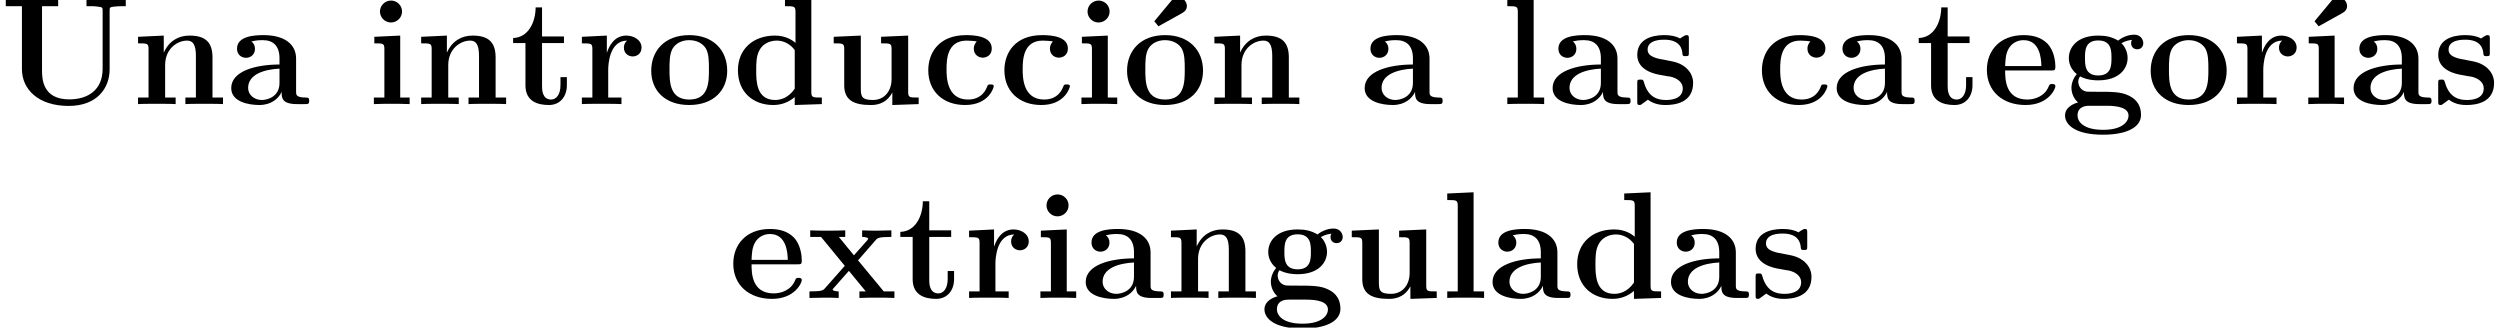 <?xml version='1.0' encoding='UTF-8'?>
<!-- This file was generated by dvisvgm 2.13.3 -->
<svg version='1.1' xmlns='http://www.w3.org/2000/svg' xmlns:xlink='http://www.w3.org/1999/xlink' width='282.657pt' height='37.036pt' viewBox='27.929 -33.688 282.657 37.036'>
<defs>
<path id='g0-85' d='M14.22-11.07V-11.81C13.824-11.775 12.481-11.775 11.999-11.775S10.174-11.775 9.778-11.81V-11.07H10.174C10.639-11.07 10.674-11.07 11.087-11.018C11.586-10.949 11.603-10.932 11.603-10.553V-3.994C11.603-1.532 9.864-.534 7.833-.534C4.82-.534 4.751-2.841 4.751-3.839V-11.07H6.576V-11.81C6.077-11.775 4.235-11.775 3.615-11.775S1.153-11.775 .654-11.81V-11.07H2.479V-3.96C2.479-1.687 4.304 .207 7.764 .207C10.949 .207 12.395-1.773 12.395-3.942V-10.553C12.395-10.932 12.412-10.949 12.86-11.018C13.17-11.052 13.514-11.07 13.824-11.07H14.22Z'/>
<path id='g0-97' d='M9.314-.379C9.314-.74 9.159-.74 8.918-.74C7.833-.757 7.833-1.033 7.833-1.429V-5.147C7.833-6.731 6.576-7.799 4.149-7.799C3.185-7.799 1.153-7.713 1.153-6.266C1.153-5.543 1.704-5.233 2.169-5.233C2.686-5.233 3.185-5.595 3.185-6.249C3.185-6.576 3.064-6.886 2.772-7.076C3.34-7.23 3.753-7.23 4.08-7.23C5.251-7.23 5.957-6.576 5.957-5.165V-4.476C3.237-4.476 .499-3.719 .499-1.808C.499-.241 2.496 .103 3.684 .103C5.01 .103 5.853-.62 6.198-1.377C6.198-.74 6.198 0 7.936 0H8.814C9.176 0 9.314 0 9.314-.379ZM5.957-2.393C5.957-.775 4.51-.465 3.96-.465C3.116-.465 2.41-1.033 2.41-1.825C2.41-3.391 4.269-3.925 5.957-4.011V-2.393Z'/>
<path id='g0-99' d='M8.057-2.014C8.057-2.221 7.867-2.221 7.695-2.221C7.42-2.221 7.403-2.204 7.317-1.997C7.196-1.67 6.731-.516 5.147-.516C2.72-.516 2.72-3.133 2.72-3.908C2.72-4.924 2.737-7.179 4.992-7.179C5.113-7.179 6.129-7.144 6.129-7.058C6.129-7.058 6.111-7.024 6.077-7.007C6.025-6.955 5.802-6.697 5.802-6.266C5.802-5.543 6.387-5.251 6.817-5.251C7.179-5.251 7.833-5.475 7.833-6.284C7.833-7.695 5.853-7.799 4.924-7.799C1.859-7.799 .654-5.802 .654-3.822C.654-1.481 2.29 .103 4.82 .103C7.523 .103 8.057-1.894 8.057-2.014Z'/>
<path id='g0-100' d='M10.14 0V-.74C9.073-.74 8.952-.74 8.952-1.412V-11.948L5.974-11.81V-11.07C7.041-11.07 7.162-11.07 7.162-10.398V-6.921C6.783-7.248 6.025-7.747 4.838-7.747C2.393-7.747 .654-6.232 .654-3.822C.654-1.36 2.359 .103 4.648 .103C5.595 .103 6.404-.224 7.076-.792V.103L10.14 0ZM7.076-1.739C6.352-.689 5.475-.465 4.855-.465C2.72-.465 2.72-2.651 2.72-3.787C2.72-4.597 2.72-5.457 3.099-6.111C3.632-7.076 4.648-7.179 5.044-7.179C5.75-7.179 6.507-6.869 7.076-6.111V-1.739Z'/>
<path id='g0-101' d='M8.281-2.014C8.281-2.272 8.022-2.272 7.919-2.272C7.644-2.272 7.626-2.221 7.523-1.997C7.076-.878 5.939-.516 5.113-.516C2.617-.516 2.6-2.841 2.6-3.805H7.781C8.177-3.805 8.281-3.805 8.281-4.235C8.281-4.751 8.16-6.043 7.368-6.852C6.645-7.575 5.681-7.799 4.683-7.799C1.997-7.799 .534-6.043 .534-3.873C.534-1.463 2.307 .103 4.906 .103S8.281-1.722 8.281-2.014ZM6.697-4.304H2.6C2.634-5.01 2.651-5.681 3.013-6.301C3.34-6.852 3.942-7.23 4.683-7.23C6.525-7.23 6.68-5.165 6.697-4.304Z'/>
<path id='g0-103' d='M9.382-6.886C9.382-7.299 9.073-7.85 8.349-7.85C7.609-7.85 6.903-7.489 6.542-7.179C5.836-7.592 5.165-7.747 4.287-7.747C1.911-7.747 .964-6.421 .964-5.216C.964-4.683 1.136-3.977 1.859-3.391C1.567-3.064 1.257-2.462 1.257-1.842C1.257-1.102 1.653-.465 2.014-.189C1.601-.086 .534 .31 .534 1.291C.534 2.307 1.653 3.46 4.82 3.46C7.678 3.46 9.124 2.531 9.124 1.24C9.124-.275 8.126-.775 7.695-.981C6.869-1.394 5.767-1.394 4.252-1.394C3.822-1.394 3.064-1.394 2.978-1.412C2.238-1.532 2.031-2.186 2.031-2.513C2.031-2.651 2.049-2.909 2.238-3.133C3.064-2.686 4.028-2.686 4.287-2.686C6.662-2.686 7.609-4.011 7.609-5.216C7.609-6.094 7.11-6.714 6.903-6.886C7.403-7.162 7.816-7.23 8.108-7.265C8.057-7.179 8.005-7.11 8.005-6.886C8.005-6.525 8.246-6.198 8.694-6.198S9.382-6.525 9.382-6.886ZM5.784-5.216C5.784-4.424 5.784-3.237 4.287-3.237S2.789-4.424 2.789-5.216S2.789-7.196 4.287-7.196S5.784-6.008 5.784-5.216ZM7.713 1.308C7.713 1.911 7.11 2.909 4.838 2.909S1.945 1.945 1.945 1.291C1.945 .189 3.03 .189 3.288 .189H5.251C6.507 .189 7.713 .413 7.713 1.308Z'/>
<path id='g0-105' d='M4.803 0V-.74H3.736V-7.747L.809-7.609V-6.869C1.825-6.869 1.945-6.869 1.945-6.198V-.74H.757V0C1.153-.034 2.341-.034 2.806-.034C3.288-.034 4.39-.034 4.803 0ZM3.942-10.467C3.942-11.173 3.357-11.707 2.703-11.707C1.997-11.707 1.446-11.138 1.446-10.467C1.446-9.761 2.031-9.227 2.686-9.227C3.391-9.227 3.942-9.796 3.942-10.467Z'/>
<path id='g0-108' d='M4.924 0V-.74H3.736V-11.948L.757-11.81V-11.07C1.825-11.07 1.945-11.07 1.945-10.398V-.74H.757V0C1.153-.034 2.376-.034 2.841-.034S4.528-.034 4.924 0Z'/>
<path id='g0-110' d='M10.329 0V-.74H9.141V-5.268C9.141-6.903 8.436-7.747 6.542-7.747C5.302-7.747 4.235-7.144 3.65-5.853H3.632V-7.747L.723-7.609V-6.869C1.79-6.869 1.911-6.869 1.911-6.198V-.74H.723V0C1.119-.034 2.359-.034 2.841-.034S4.579-.034 4.975 0V-.74H3.787V-4.407C3.787-6.266 5.165-7.179 6.266-7.179C6.903-7.179 7.265-6.766 7.265-5.457V-.74H6.077V0C6.473-.034 7.713-.034 8.195-.034S9.933-.034 10.329 0Z'/>
<path id='g0-111' d='M9.124-3.77C9.124-6.094 7.54-7.799 4.838-7.799C2.031-7.799 .534-6.008 .534-3.77C.534-1.515 2.117 .103 4.82 .103C7.626 .103 9.124-1.601 9.124-3.77ZM7.058-3.942C7.058-2.513 7.058-.516 4.838-.516C2.6-.516 2.6-2.531 2.6-3.942C2.6-4.751 2.6-5.612 2.927-6.232C3.305-6.921 4.08-7.23 4.82-7.23C5.802-7.23 6.421-6.766 6.714-6.284C7.058-5.664 7.058-4.769 7.058-3.942Z'/>
<path id='g0-114' d='M7.351-6.387C7.351-7.265 6.456-7.747 5.629-7.747C4.269-7.747 3.684-6.559 3.443-5.836H3.426V-7.747L.603-7.609V-6.869C1.67-6.869 1.79-6.869 1.79-6.198V-.74H.603V0C.998-.034 2.29-.034 2.772-.034C3.271-.034 4.665-.034 5.079 0V-.74H3.581V-3.873C3.581-4.442 3.701-7.179 5.716-7.179C5.475-6.989 5.354-6.697 5.354-6.387C5.354-5.681 5.922-5.388 6.352-5.388S7.351-5.681 7.351-6.387Z'/>
<path id='g0-115' d='M6.972-2.393C6.972-3.219 6.525-3.787 6.18-4.097C5.475-4.683 4.889-4.786 3.96-4.958C2.858-5.147 1.825-5.337 1.825-6.163C1.825-7.282 3.357-7.282 3.719-7.282C5.629-7.282 5.733-6.077 5.767-5.647C5.784-5.423 5.922-5.423 6.129-5.423C6.49-5.423 6.49-5.475 6.49-5.87V-7.351C6.49-7.678 6.49-7.799 6.232-7.799C6.129-7.799 6.094-7.799 5.836-7.644C5.767-7.592 5.578-7.472 5.492-7.42C5.01-7.695 4.373-7.799 3.753-7.799C3.237-7.799 .654-7.799 .654-5.561C.654-3.753 2.789-3.374 3.323-3.288C3.787-3.202 4.356-3.099 4.424-3.099C5.113-2.944 5.802-2.513 5.802-1.79C5.802-.465 4.235-.465 3.873-.465C2.995-.465 1.911-.74 1.429-2.41C1.326-2.754 1.308-2.772 1.016-2.772C.654-2.772 .654-2.72 .654-2.324V-.344C.654-.017 .654 .103 .912 .103C1.033 .103 1.067 .103 1.412-.172L1.859-.499C2.634 .103 3.564 .103 3.873 .103C4.82 .103 6.972-.103 6.972-2.393Z'/>
<path id='g0-116' d='M6.439-2.135V-3.047H5.716V-2.152C5.716-1.016 5.199-.516 4.665-.516C3.632-.516 3.632-1.67 3.632-2.066V-6.903H6.111V-7.644H3.632V-10.932H2.909C2.892-9.227 2.066-7.523 .362-7.472V-6.903H1.756V-2.117C1.756-.293 3.168 .103 4.407 .103C5.681 .103 6.439-.861 6.439-2.135Z'/>
<path id='g0-117' d='M10.329 0V-.74C9.262-.74 9.141-.74 9.141-1.412V-7.747L6.077-7.609V-6.869C7.144-6.869 7.265-6.869 7.265-6.198V-2.823C7.265-1.515 6.49-.465 5.147-.465C3.856-.465 3.787-.895 3.787-1.842V-7.747L.723-7.609V-6.869C1.79-6.869 1.911-6.869 1.911-6.198V-2.117C1.911-.396 3.064 .103 4.906 .103C5.32 .103 6.594 .103 7.334-1.291H7.351V.103L10.329 0Z'/>
<path id='g0-120' d='M9.916 0V-.74H8.711L5.802-4.252L7.799-6.542C7.988-6.766 8.143-6.903 9.572-6.903V-7.644L7.988-7.609C7.489-7.609 6.748-7.609 6.266-7.644V-6.903C6.594-6.903 6.955-6.817 6.955-6.697C6.955-6.697 6.869-6.542 6.835-6.507L5.337-4.82L3.632-6.903H4.356V-7.644C3.96-7.609 2.789-7.609 2.324-7.609C1.808-7.609 .878-7.609 .396-7.644V-6.903H1.618L4.304-3.632L2.066-1.102C1.859-.861 1.739-.74 .31-.74V0L1.911-.034C2.41-.034 3.133-.034 3.615 0V-.74C3.288-.74 2.927-.826 2.927-.947C2.927-.947 2.927-.981 3.047-1.119L4.769-3.064L6.68-.74H5.957V0C6.37-.034 7.523-.034 8.005-.034C8.522-.034 9.434-.034 9.916 0Z'/>
<path id='g0-237' d='M4.803 0V-.74H3.736V-7.747L.809-7.609V-6.869C1.825-6.869 1.945-6.869 1.945-6.198V-.74H.757V0C1.153-.034 2.341-.034 2.806-.034C3.288-.034 4.39-.034 4.803 0ZM5.147-11.087C5.147-11.603 4.665-12.12 4.149-12.12C3.753-12.12 3.512-11.827 3.409-11.707L1.463-9.365L1.928-8.797L4.528-10.243C4.751-10.364 5.147-10.587 5.147-11.087Z'/>
<path id='g0-243' d='M9.124-3.77C9.124-6.094 7.54-7.799 4.838-7.799C2.031-7.799 .534-6.008 .534-3.77C.534-1.515 2.117 .103 4.82 .103C7.626 .103 9.124-1.601 9.124-3.77ZM7.058-3.942C7.058-2.513 7.058-.516 4.838-.516C2.6-.516 2.6-2.531 2.6-3.942C2.6-4.751 2.6-5.612 2.927-6.232C3.305-6.921 4.08-7.23 4.82-7.23C5.802-7.23 6.421-6.766 6.714-6.284C7.058-5.664 7.058-4.769 7.058-3.942ZM7.299-11.087C7.299-11.603 6.817-12.12 6.301-12.12C5.905-12.12 5.664-11.827 5.561-11.707L3.615-9.365L4.08-8.797L6.68-10.243C6.903-10.364 7.299-10.587 7.299-11.087Z'/>
</defs>
<g id='page1'>
<use x='27.929' y='-21.918' xlink:href='#g0-85'/>
<use x='42.813' y='-21.918' xlink:href='#g0-110'/>
<use x='53.573' y='-21.918' xlink:href='#g0-97'/>
<use x='69.443' y='-21.918' xlink:href='#g0-105'/>
<use x='74.823' y='-21.918' xlink:href='#g0-110'/>
<use x='85.582' y='-21.918' xlink:href='#g0-116'/>
<use x='93.114' y='-21.918' xlink:href='#g0-114'/>
<use x='101.025' y='-21.918' xlink:href='#g0-111'/>
<use x='110.708' y='-21.918' xlink:href='#g0-100'/>
<use x='121.468' y='-21.918' xlink:href='#g0-117'/>
<use x='132.228' y='-21.918' xlink:href='#g0-99'/>
<use x='140.835' y='-21.918' xlink:href='#g0-99'/>
<use x='149.443' y='-21.918' xlink:href='#g0-105'/>
<use x='154.823' y='-21.918' xlink:href='#g0-243'/>
<use x='164.507' y='-21.918' xlink:href='#g0-110'/>
<use x='181.722' y='-21.918' xlink:href='#g0-97'/>
<use x='197.593' y='-21.918' xlink:href='#g0-108'/>
<use x='202.972' y='-21.918' xlink:href='#g0-97'/>
<use x='212.387' y='-21.918' xlink:href='#g0-115'/>
<use x='226.482' y='-21.918' xlink:href='#g0-99'/>
<use x='235.09' y='-21.918' xlink:href='#g0-97'/>
<use x='244.505' y='-21.918' xlink:href='#g0-116'/>
<use x='252.036' y='-21.918' xlink:href='#g0-101'/>
<use x='260.874' y='-21.918' xlink:href='#g0-103'/>
<use x='270.557' y='-21.918' xlink:href='#g0-111'/>
<use x='280.241' y='-21.918' xlink:href='#g0-114'/>
<use x='288.152' y='-21.918' xlink:href='#g0-237'/>
<use x='293.531' y='-21.918' xlink:href='#g0-97'/>
<use x='302.946' y='-21.918' xlink:href='#g0-115'/>
<use x='110.302' y='0' xlink:href='#g0-101'/>
<use x='119.139' y='0' xlink:href='#g0-120'/>
<use x='129.361' y='0' xlink:href='#g0-116'/>
<use x='136.893' y='0' xlink:href='#g0-114'/>
<use x='144.803' y='0' xlink:href='#g0-105'/>
<use x='150.183' y='0' xlink:href='#g0-97'/>
<use x='159.598' y='0' xlink:href='#g0-110'/>
<use x='170.357' y='0' xlink:href='#g0-103'/>
<use x='180.041' y='0' xlink:href='#g0-117'/>
<use x='190.801' y='0' xlink:href='#g0-108'/>
<use x='196.181' y='0' xlink:href='#g0-97'/>
<use x='205.595' y='0' xlink:href='#g0-100'/>
<use x='216.355' y='0' xlink:href='#g0-97'/>
<use x='225.77' y='0' xlink:href='#g0-115'/>
</g>
</svg>